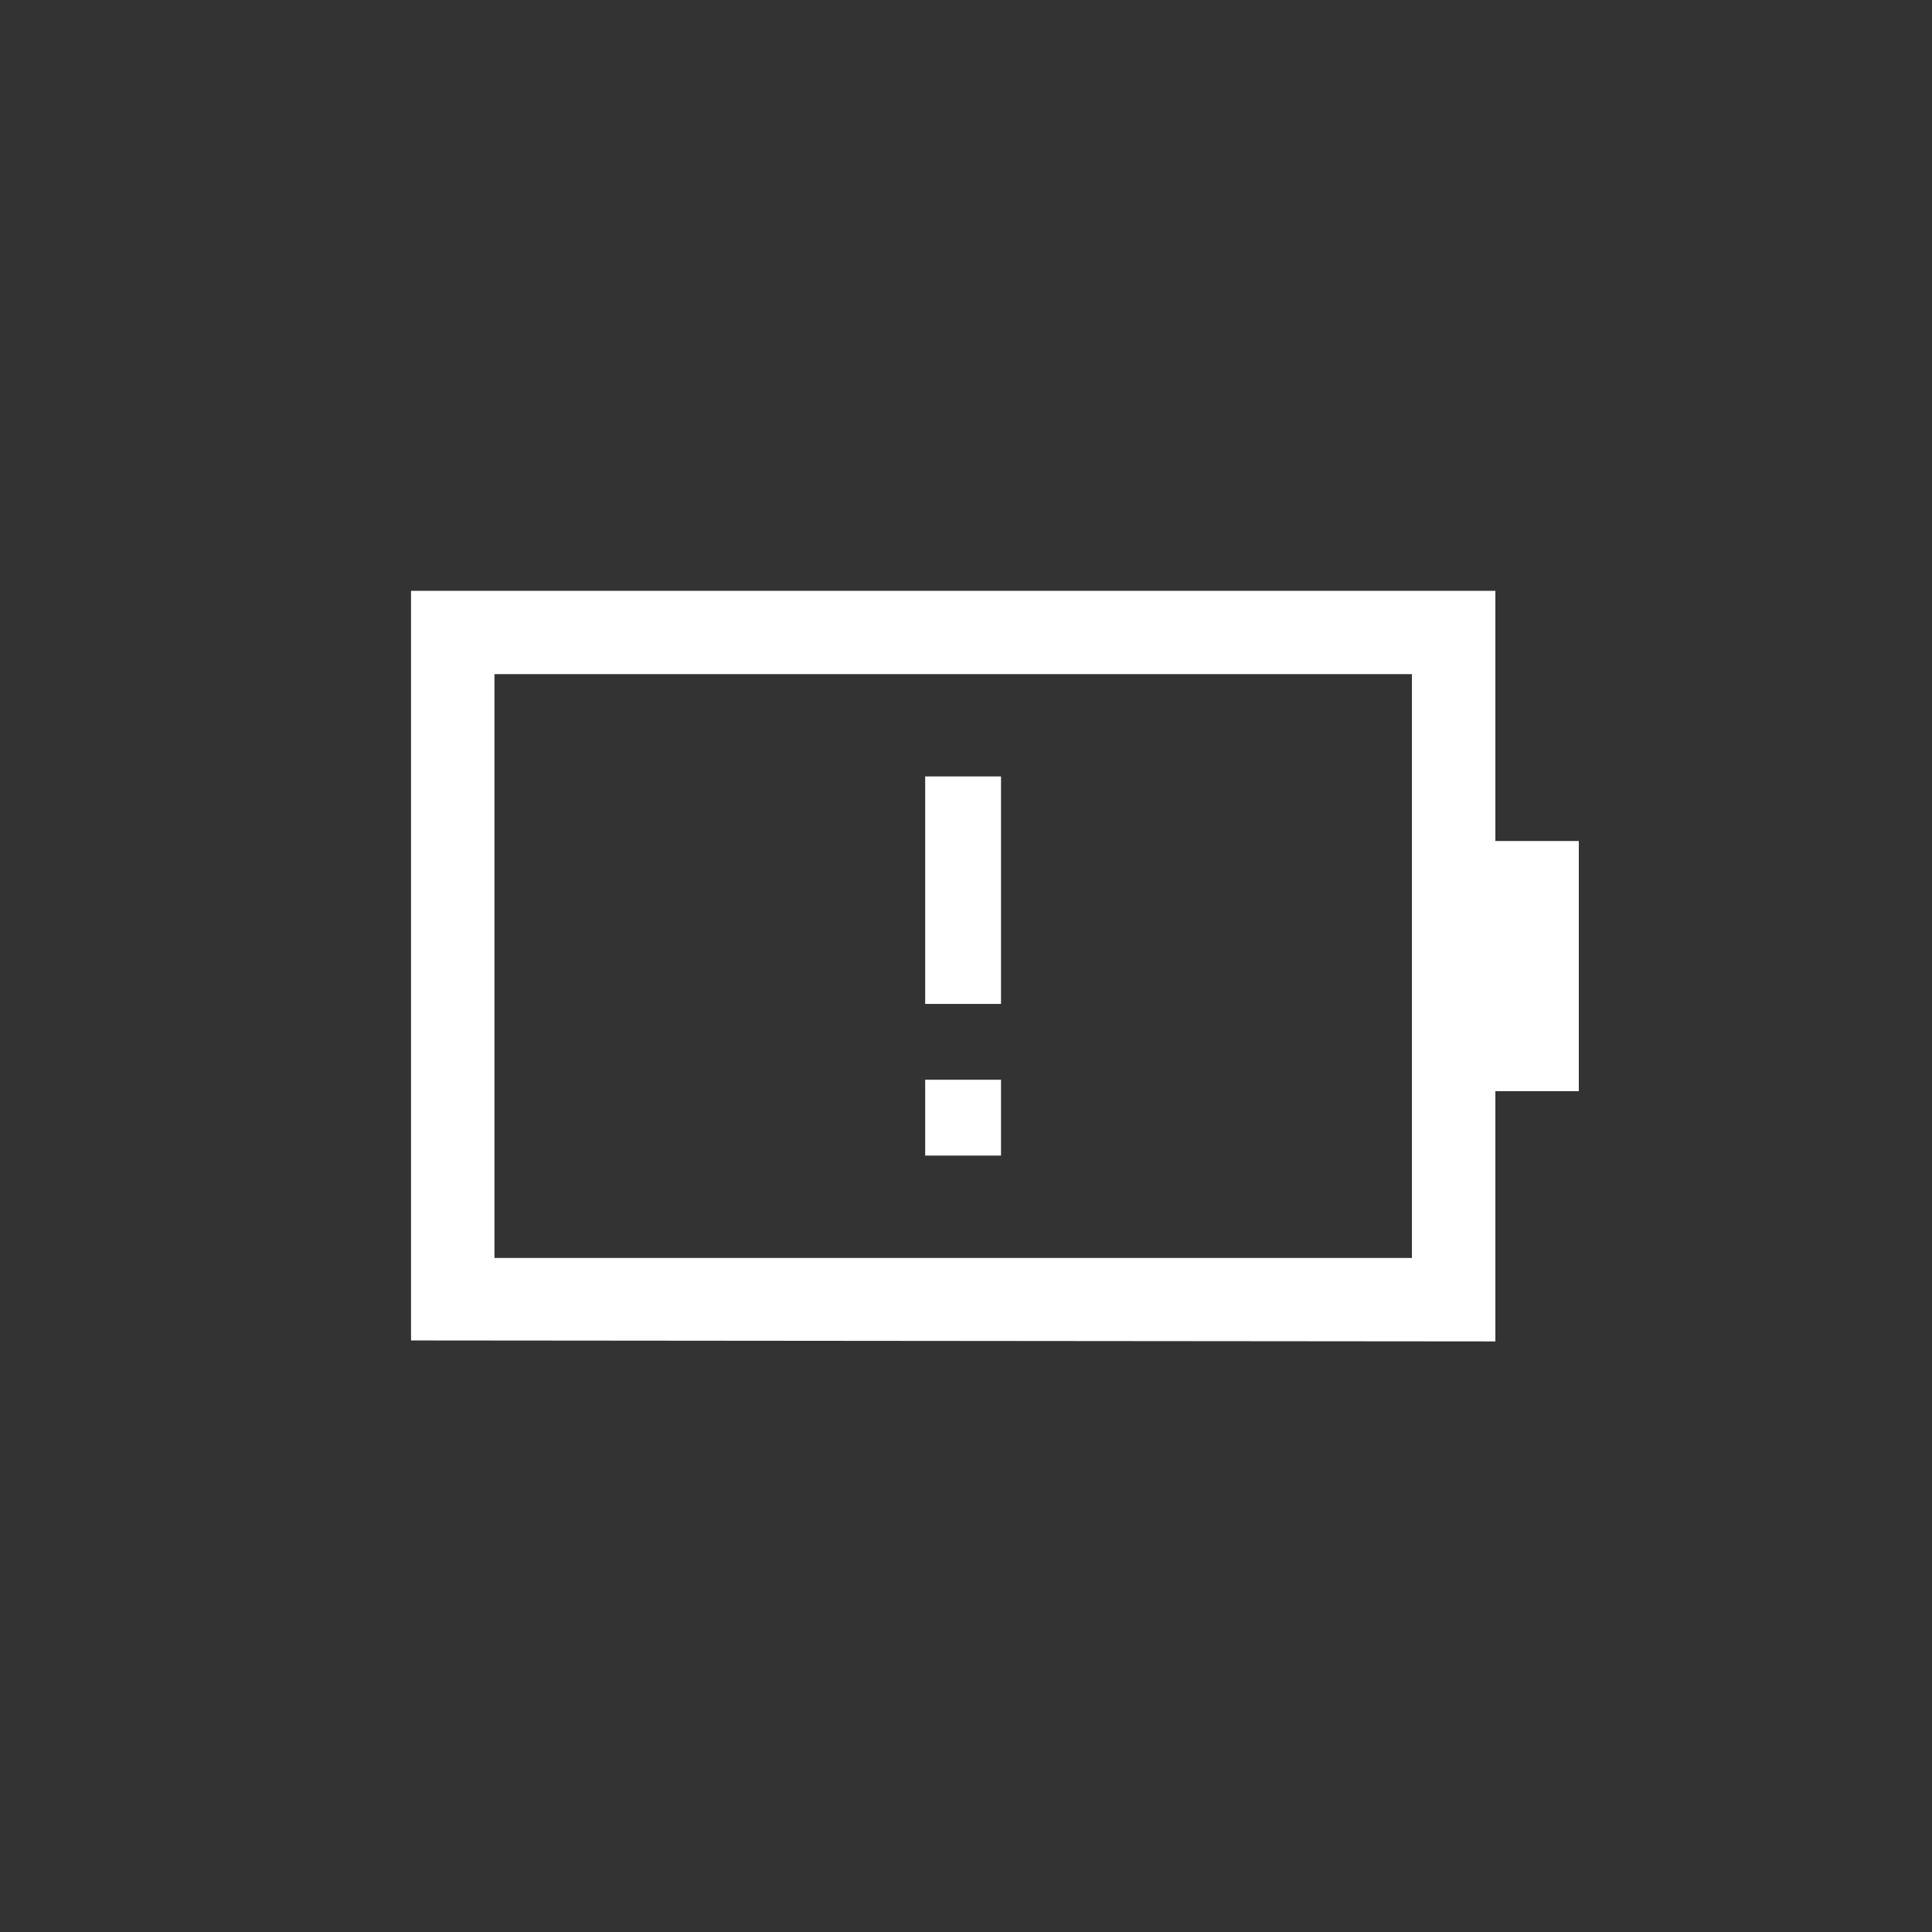 <svg xmlns="http://www.w3.org/2000/svg" version="1.1" viewBox="0 0 16 16"><rect x="0" y="0" width="16" height="16" fill="#333333" stroke="none"/><path fill="#fff" stroke-width=".712" d="m4.095 10.418v-4.835h7.598v4.835m0.691 0.691v-2.072h0.691v-2.072h-0.691v-2.072l-8.98 6e-5v6.208"/><path fill="#fff" stroke-width=".628" d="m7.662 6.43v1.884h0.628v-1.884zm0 2.512v0.628h0.628v-0.628z"/></svg>